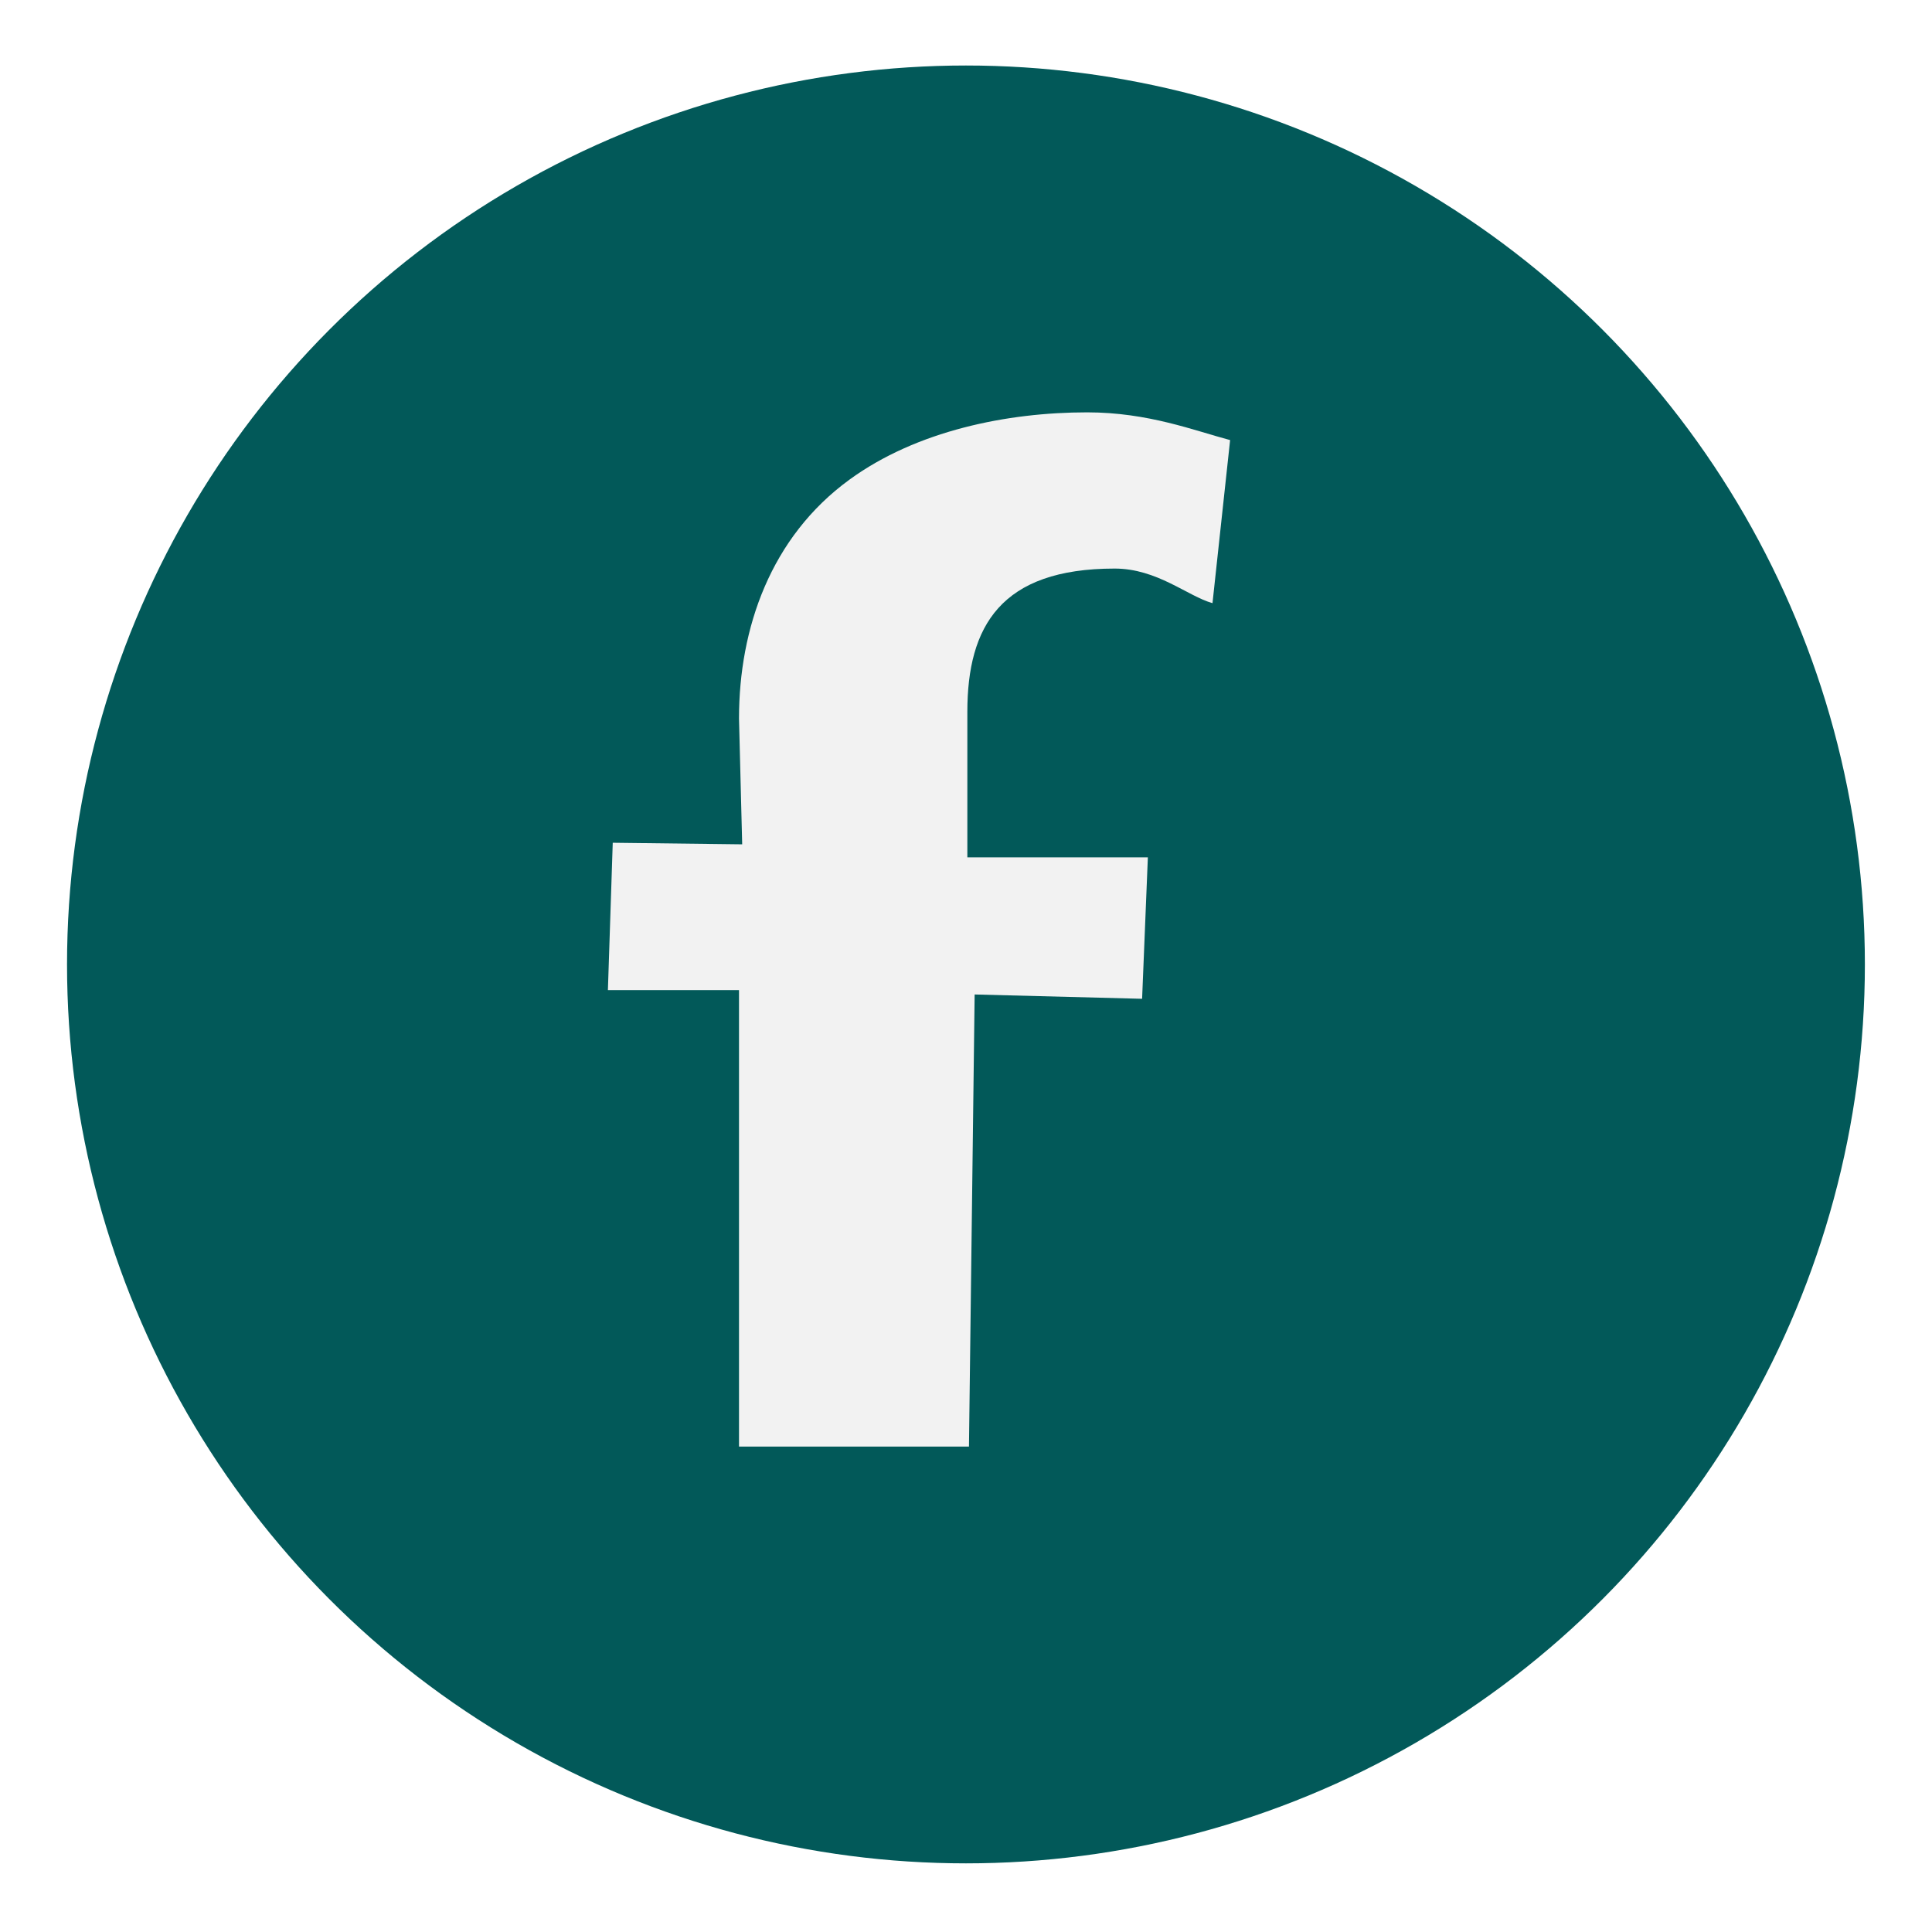 <?xml version="1.0" encoding="UTF-8"?><svg id="Layer_2" xmlns="http://www.w3.org/2000/svg" xmlns:xlink="http://www.w3.org/1999/xlink" viewBox="0 0 443 443"><defs><style>.cls-1{fill:#025959;filter:url(#drop-shadow-1);}.cls-1,.cls-2{stroke-width:0px;}.cls-3{filter:url(#drop-shadow-2);}.cls-2{fill:#f2f2f2;}</style><filter id="drop-shadow-1" filterUnits="userSpaceOnUse"><feOffset dx="-12" dy="7"/><feGaussianBlur result="blur" stdDeviation="5"/><feFlood flood-color="#000" flood-opacity=".75"/><feComposite in2="blur" operator="in"/><feComposite in="SourceGraphic"/></filter><filter id="drop-shadow-2" filterUnits="userSpaceOnUse"><feOffset dx="-12" dy="7"/><feGaussianBlur result="blur-2" stdDeviation="5"/><feFlood flood-color="#000" flood-opacity=".75"/><feComposite in2="blur-2" operator="in"/><feComposite in="SourceGraphic"/></filter></defs><g id="Layer_1-2"><circle class="cls-1" cx="233.49" cy="214.14" r="206.12"/><g class="cls-3"><path class="cls-2" d="m181.45,324.68v-104.65h-30.06l1.11-33.79,29.68.36-.73-28.84c0-20.74,7.26-41.6,25.3-54.76,15.43-11.26,36.24-15.45,54.53-15.45,14,0,24.55,4.18,32.78,6.36l-4.04,37.39c-5.72-1.6-12.66-7.93-22.44-7.93-26.08,0-33.77,13.22-33.77,32.83v33.38h41.39l-1.32,32.44-38.4-.99-1.3,103.66h-52.72Z"/></g></g></svg>